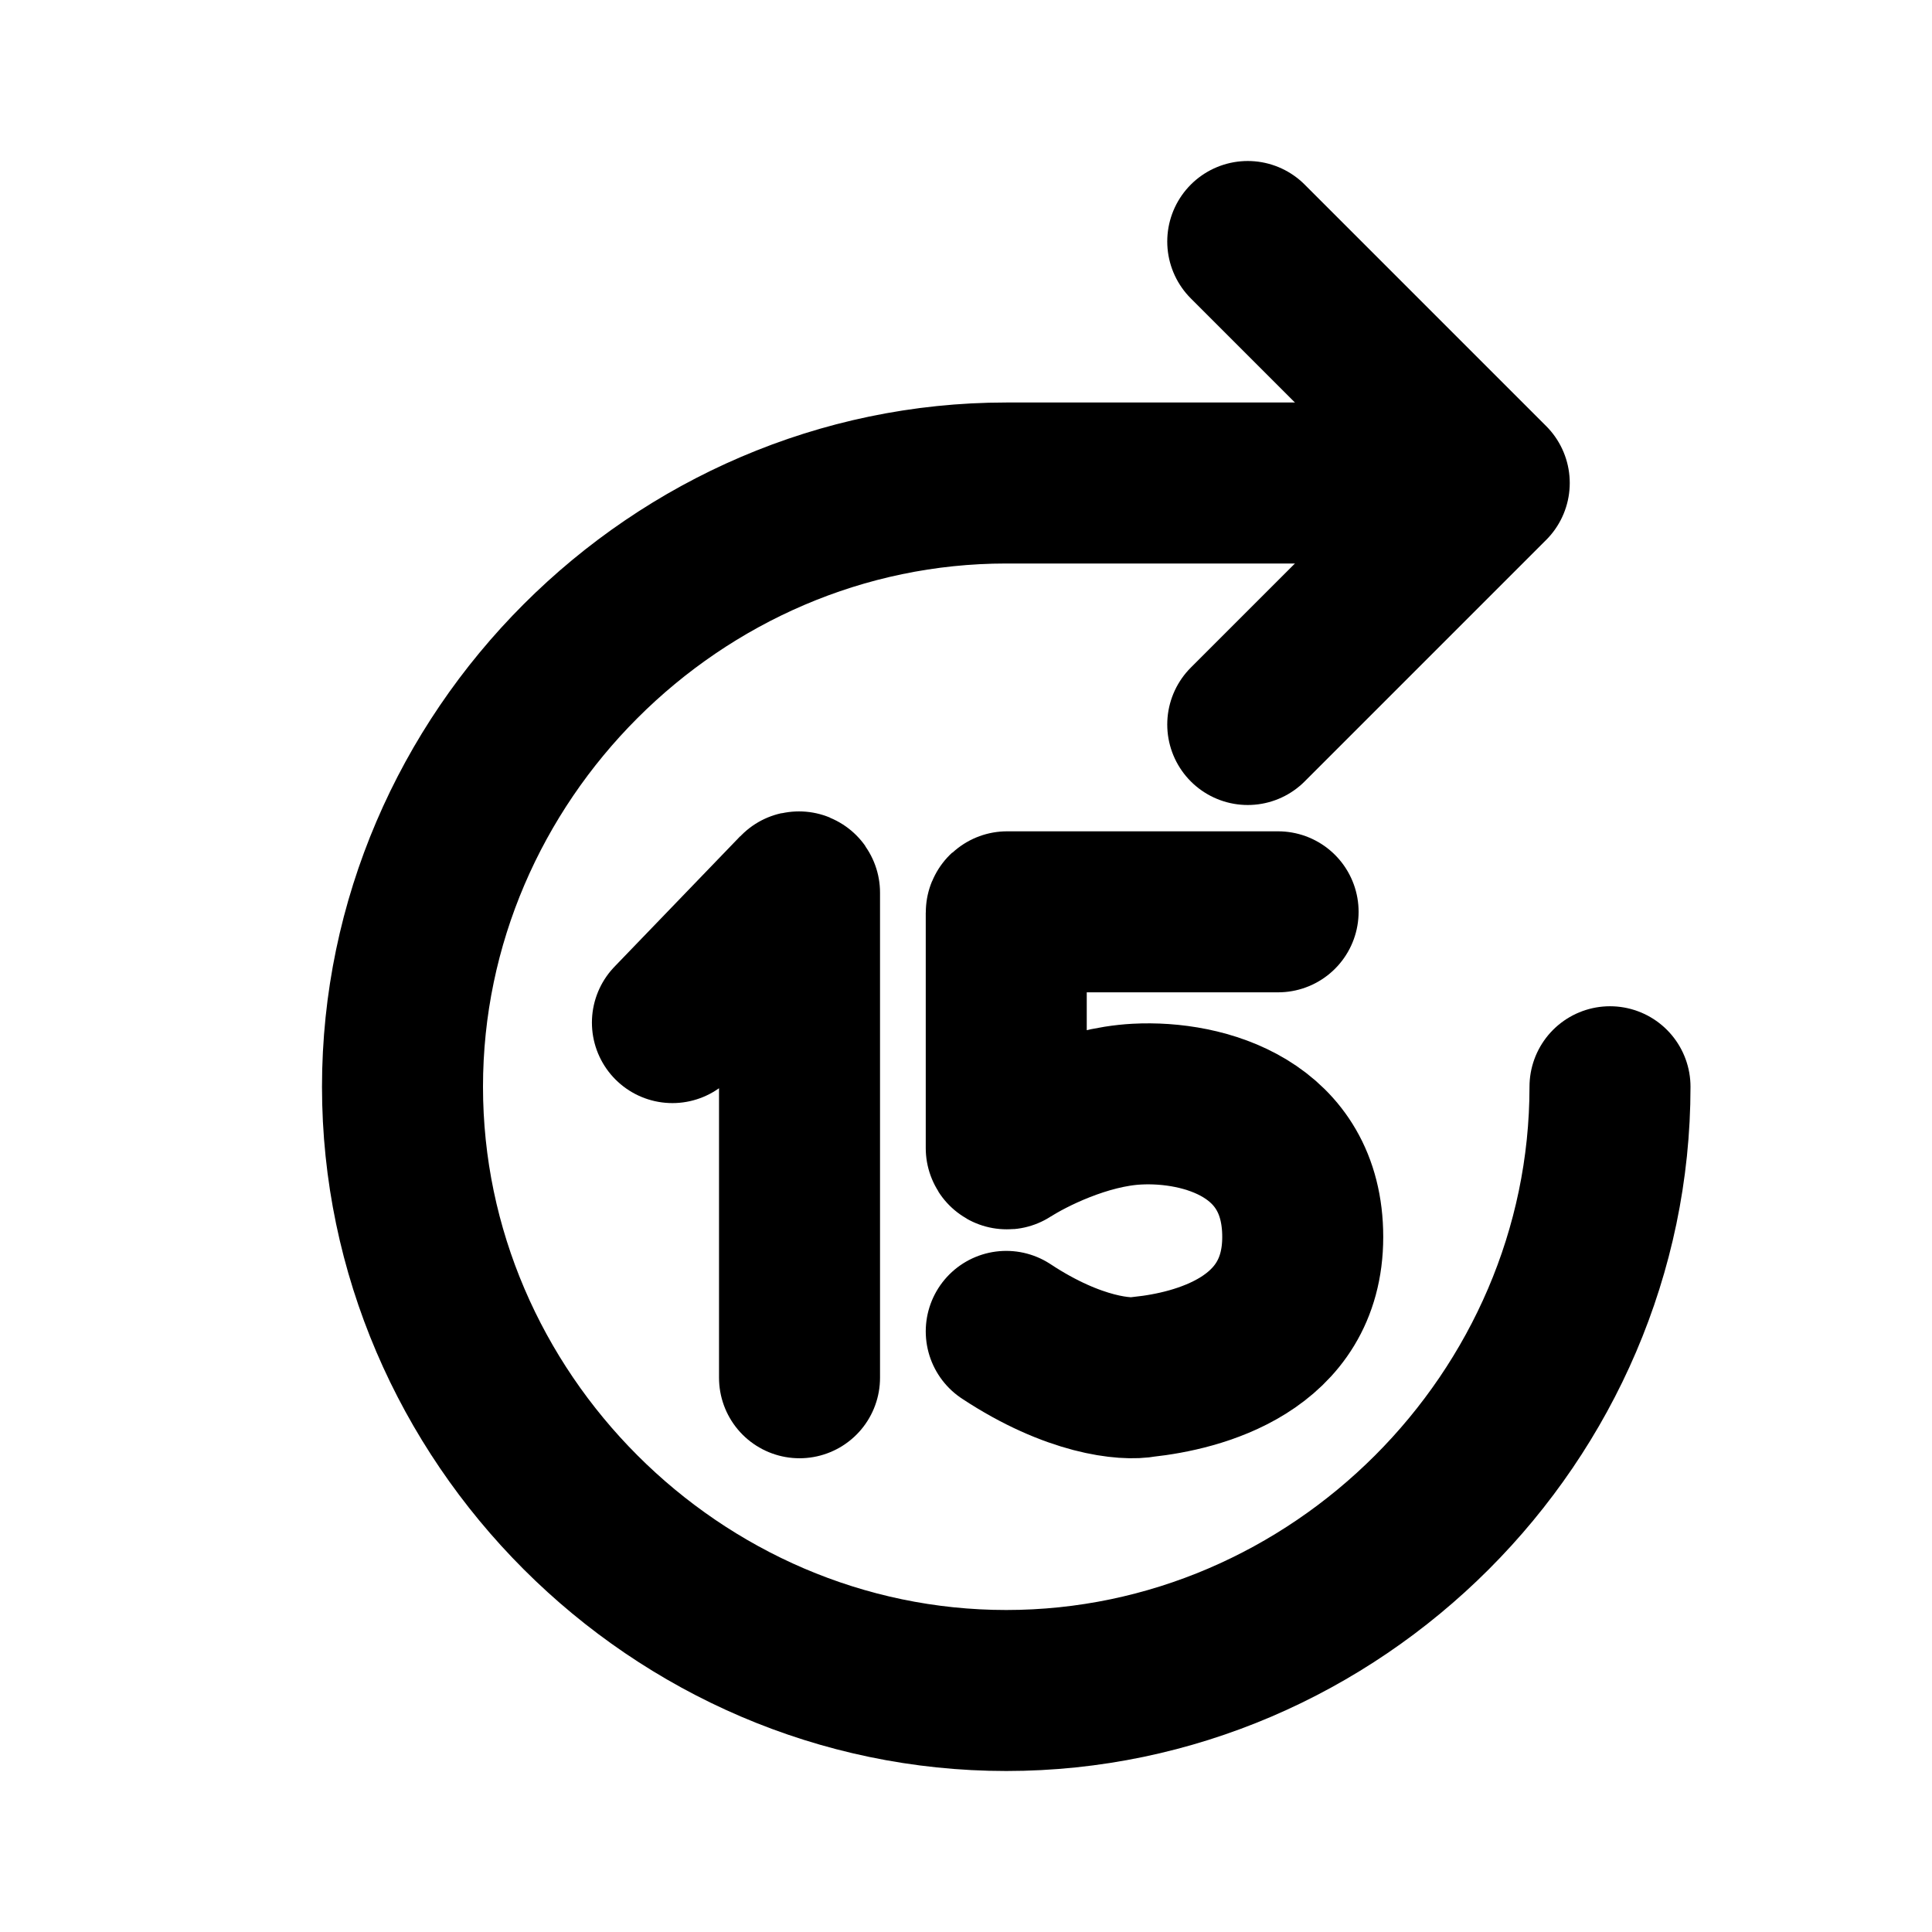 <!-- ! This file is automatically generated, please don't edit it directly. -->

<svg
	width="24"
	height="24"
	viewBox="0 0 24 24"
	fill="none"
	xmlns="http://www.w3.org/2000/svg"
>
	<g class="oi-forward-15-seconds">
		<path
			class="oi-vector"
			d="M20 13.5C20 17.6 16.6 21 12.5 21C8.4 21 5 17.6 5 13.5C5 9.4 8.4 6 12.5 6H17.737"
			stroke="black"
			stroke-width="2"
			stroke-miterlimit="10"
			stroke-linecap="round"
			stroke-linejoin="round"
		/>
		<path
			class="oi-vector"
			d="M9.932 17.115V11.089C9.932 11.08 9.921 11.075 9.915 11.082L8.353 12.703"
			stroke="black"
			stroke-width="2"
			stroke-linecap="round"
		/>
		<path
			class="oi-vector"
			d="M15.877 11.327H12.51C12.505 11.327 12.5 11.331 12.5 11.337V14.262C12.5 14.27 12.509 14.275 12.515 14.27C12.789 14.093 13.469 13.75 14.123 13.716C14.956 13.672 16.183 14.016 16.183 15.366C16.183 16.716 14.868 17.031 14.21 17.103C13.991 17.147 13.342 17.095 12.5 16.539"
			stroke="black"
			stroke-width="2"
			stroke-linecap="round"
		/>
		<path
			class="oi-incomplete-triangle"
			d="M15.5 3L18.5 6L15.5 9"
			stroke="black"
			stroke-width="2"
			stroke-miterlimit="10"
			stroke-linecap="round"
			stroke-linejoin="round"
		/>
	</g>
</svg>